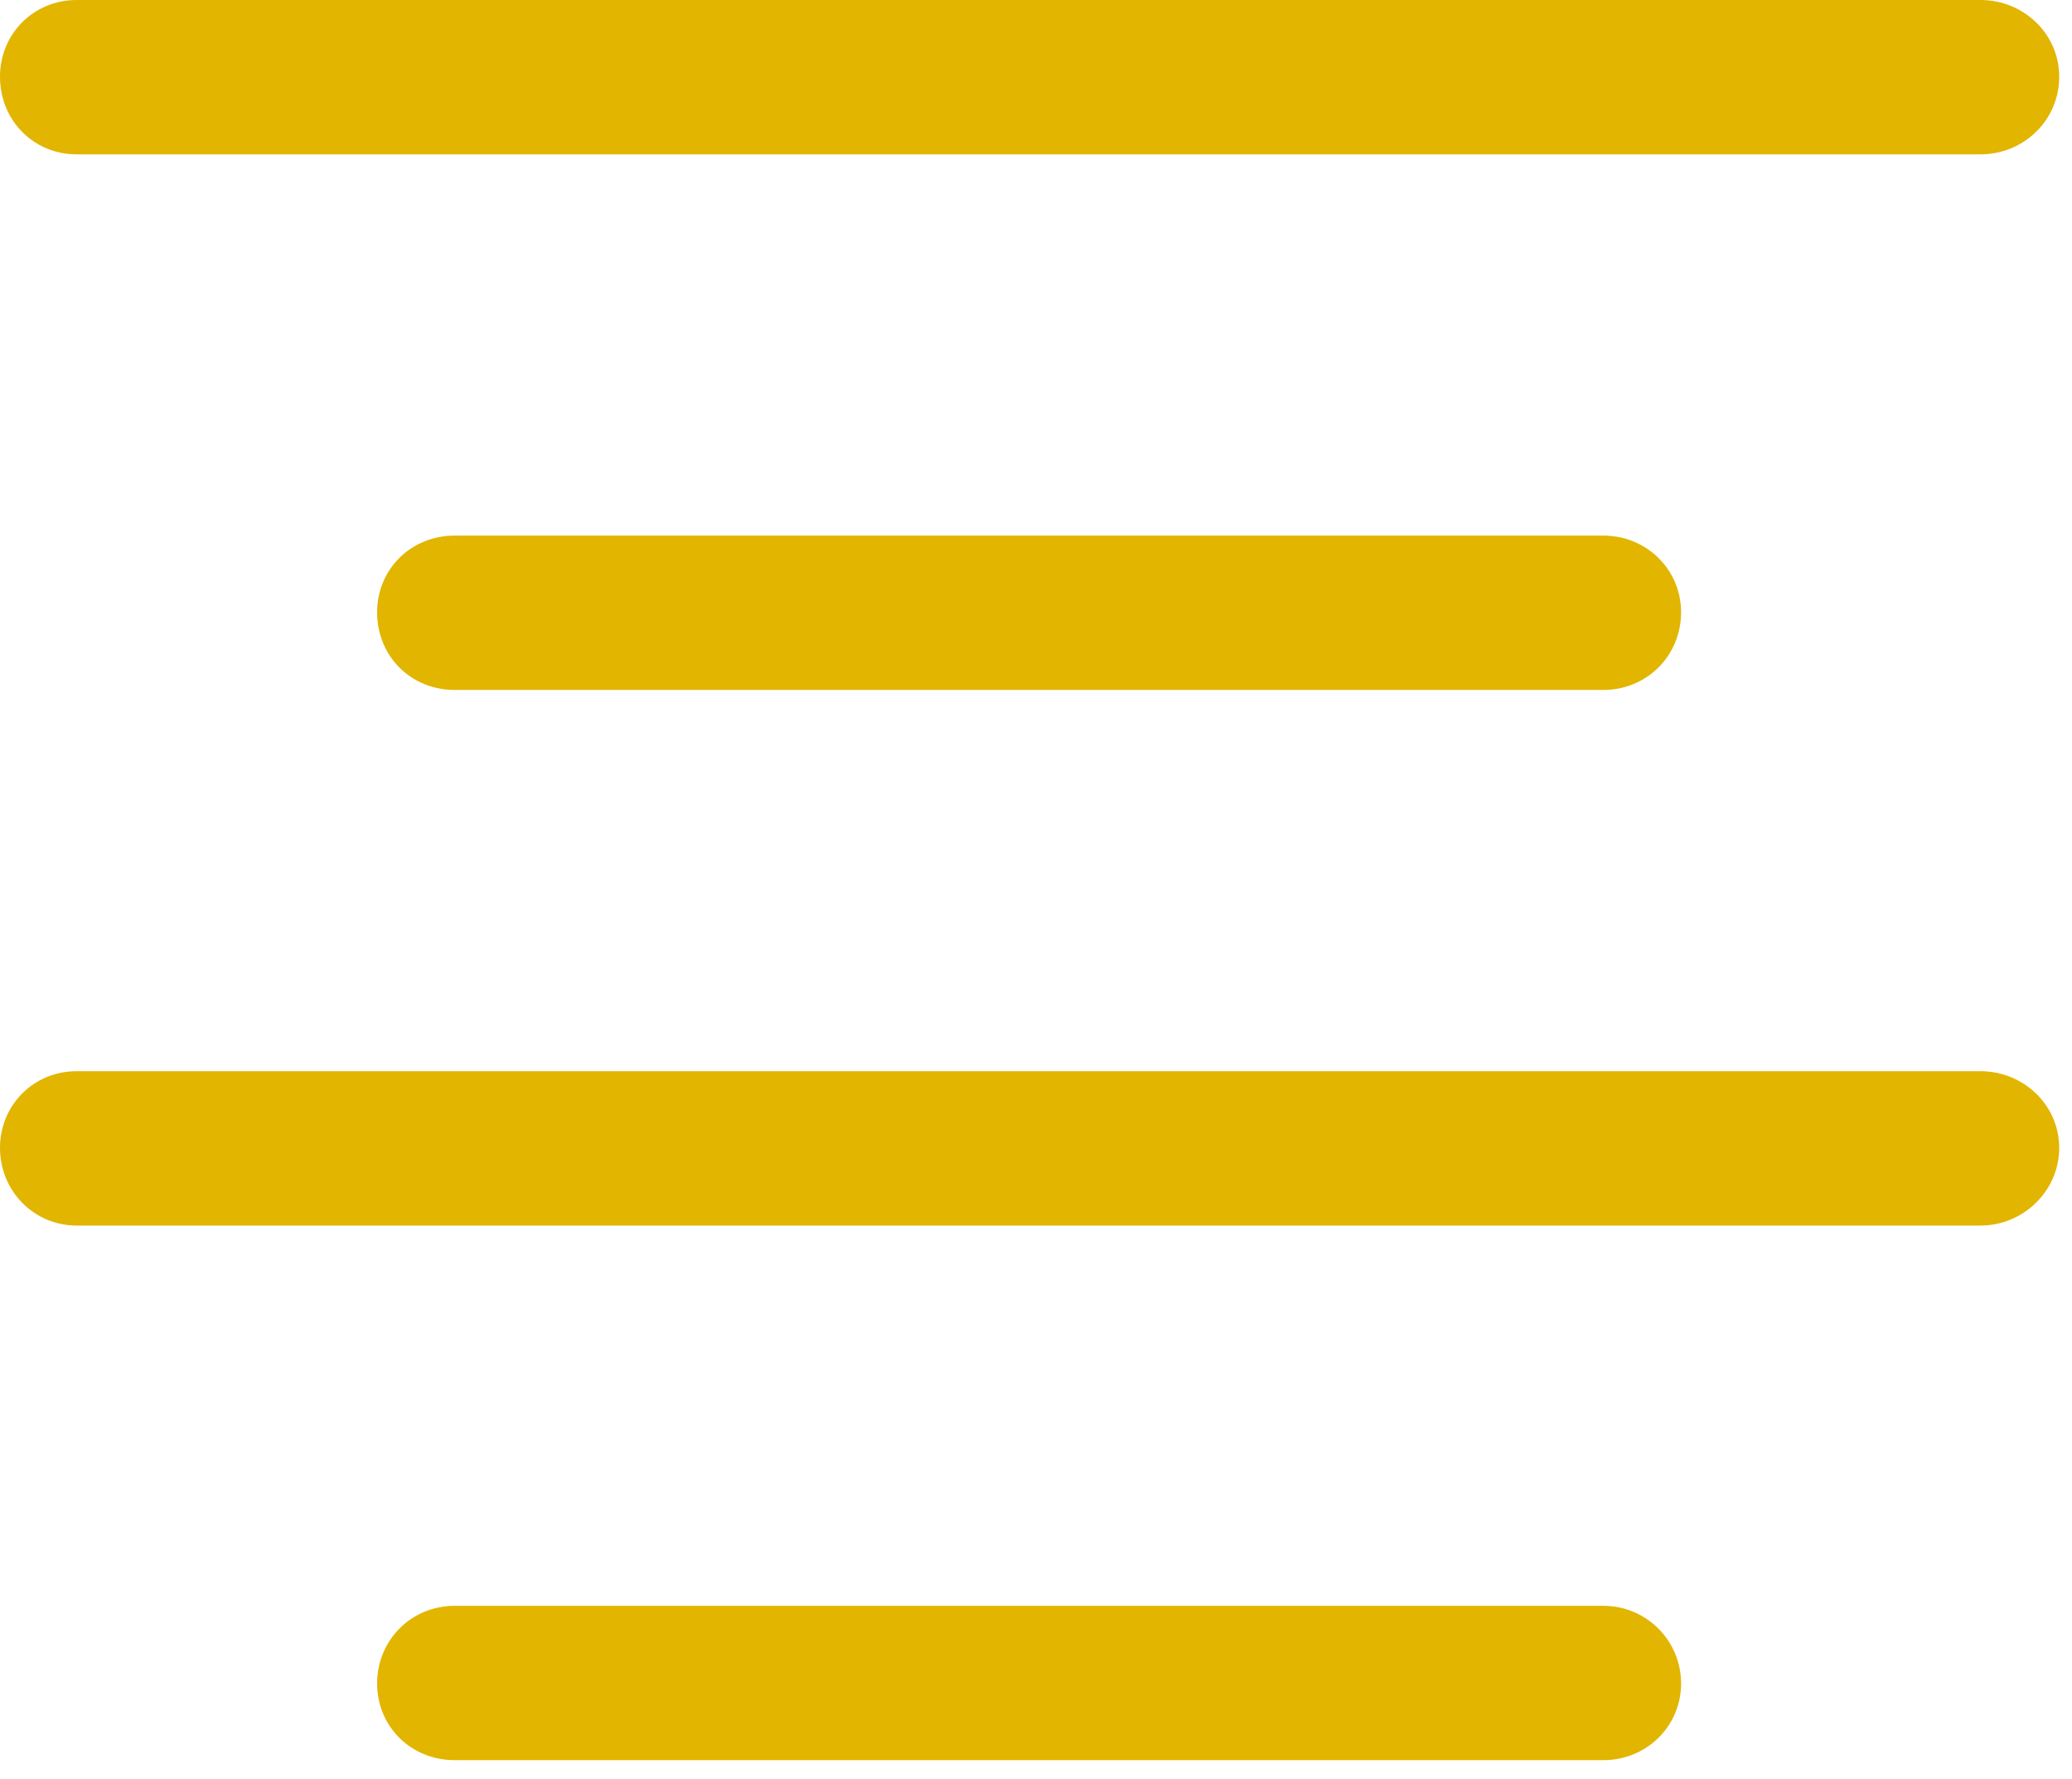 <?xml version="1.0" encoding="UTF-8" standalone="no"?>
<!DOCTYPE svg PUBLIC "-//W3C//DTD SVG 1.1//EN" "http://www.w3.org/Graphics/SVG/1.1/DTD/svg11.dtd">
<svg width="100%" height="100%" viewBox="0 0 99 85" version="1.1" xmlns="http://www.w3.org/2000/svg" xmlns:xlink="http://www.w3.org/1999/xlink" xml:space="preserve" xmlns:serif="http://www.serif.com/" style="fill-rule:evenodd;clip-rule:evenodd;stroke-linejoin:round;stroke-miterlimit:2;">
    <g id="Regular-M" transform="matrix(1,0,0,1,-12.451,77.441)">
        <path d="M16.113,-70.068L107.08,-70.068C109.131,-70.068 110.84,-71.68 110.84,-73.779C110.84,-75.83 109.131,-77.441 107.08,-77.441L16.113,-77.441C14.063,-77.441 12.451,-75.83 12.451,-73.779C12.451,-71.68 14.063,-70.068 16.113,-70.068ZM34.18,-44.482L89.063,-44.482C91.113,-44.482 92.773,-46.094 92.773,-48.193C92.773,-50.244 91.113,-51.856 89.063,-51.856L34.18,-51.856C32.08,-51.856 30.469,-50.244 30.469,-48.193C30.469,-46.094 32.08,-44.482 34.18,-44.482ZM16.113,-18.897L107.08,-18.897C109.131,-18.897 110.84,-20.557 110.84,-22.607C110.84,-24.658 109.131,-26.27 107.08,-26.27L16.113,-26.27C14.063,-26.27 12.451,-24.658 12.451,-22.607C12.451,-20.557 14.063,-18.897 16.113,-18.897ZM34.18,6.641L89.063,6.641C91.113,6.641 92.773,5.029 92.773,2.979C92.773,0.928 91.113,-0.732 89.063,-0.732L34.18,-0.732C32.08,-0.732 30.469,0.928 30.469,2.979C30.469,5.029 32.08,6.641 34.18,6.641Z" style="fill:rgb(226,181,1);fill-rule:nonzero;"/>
    </g>
</svg>
